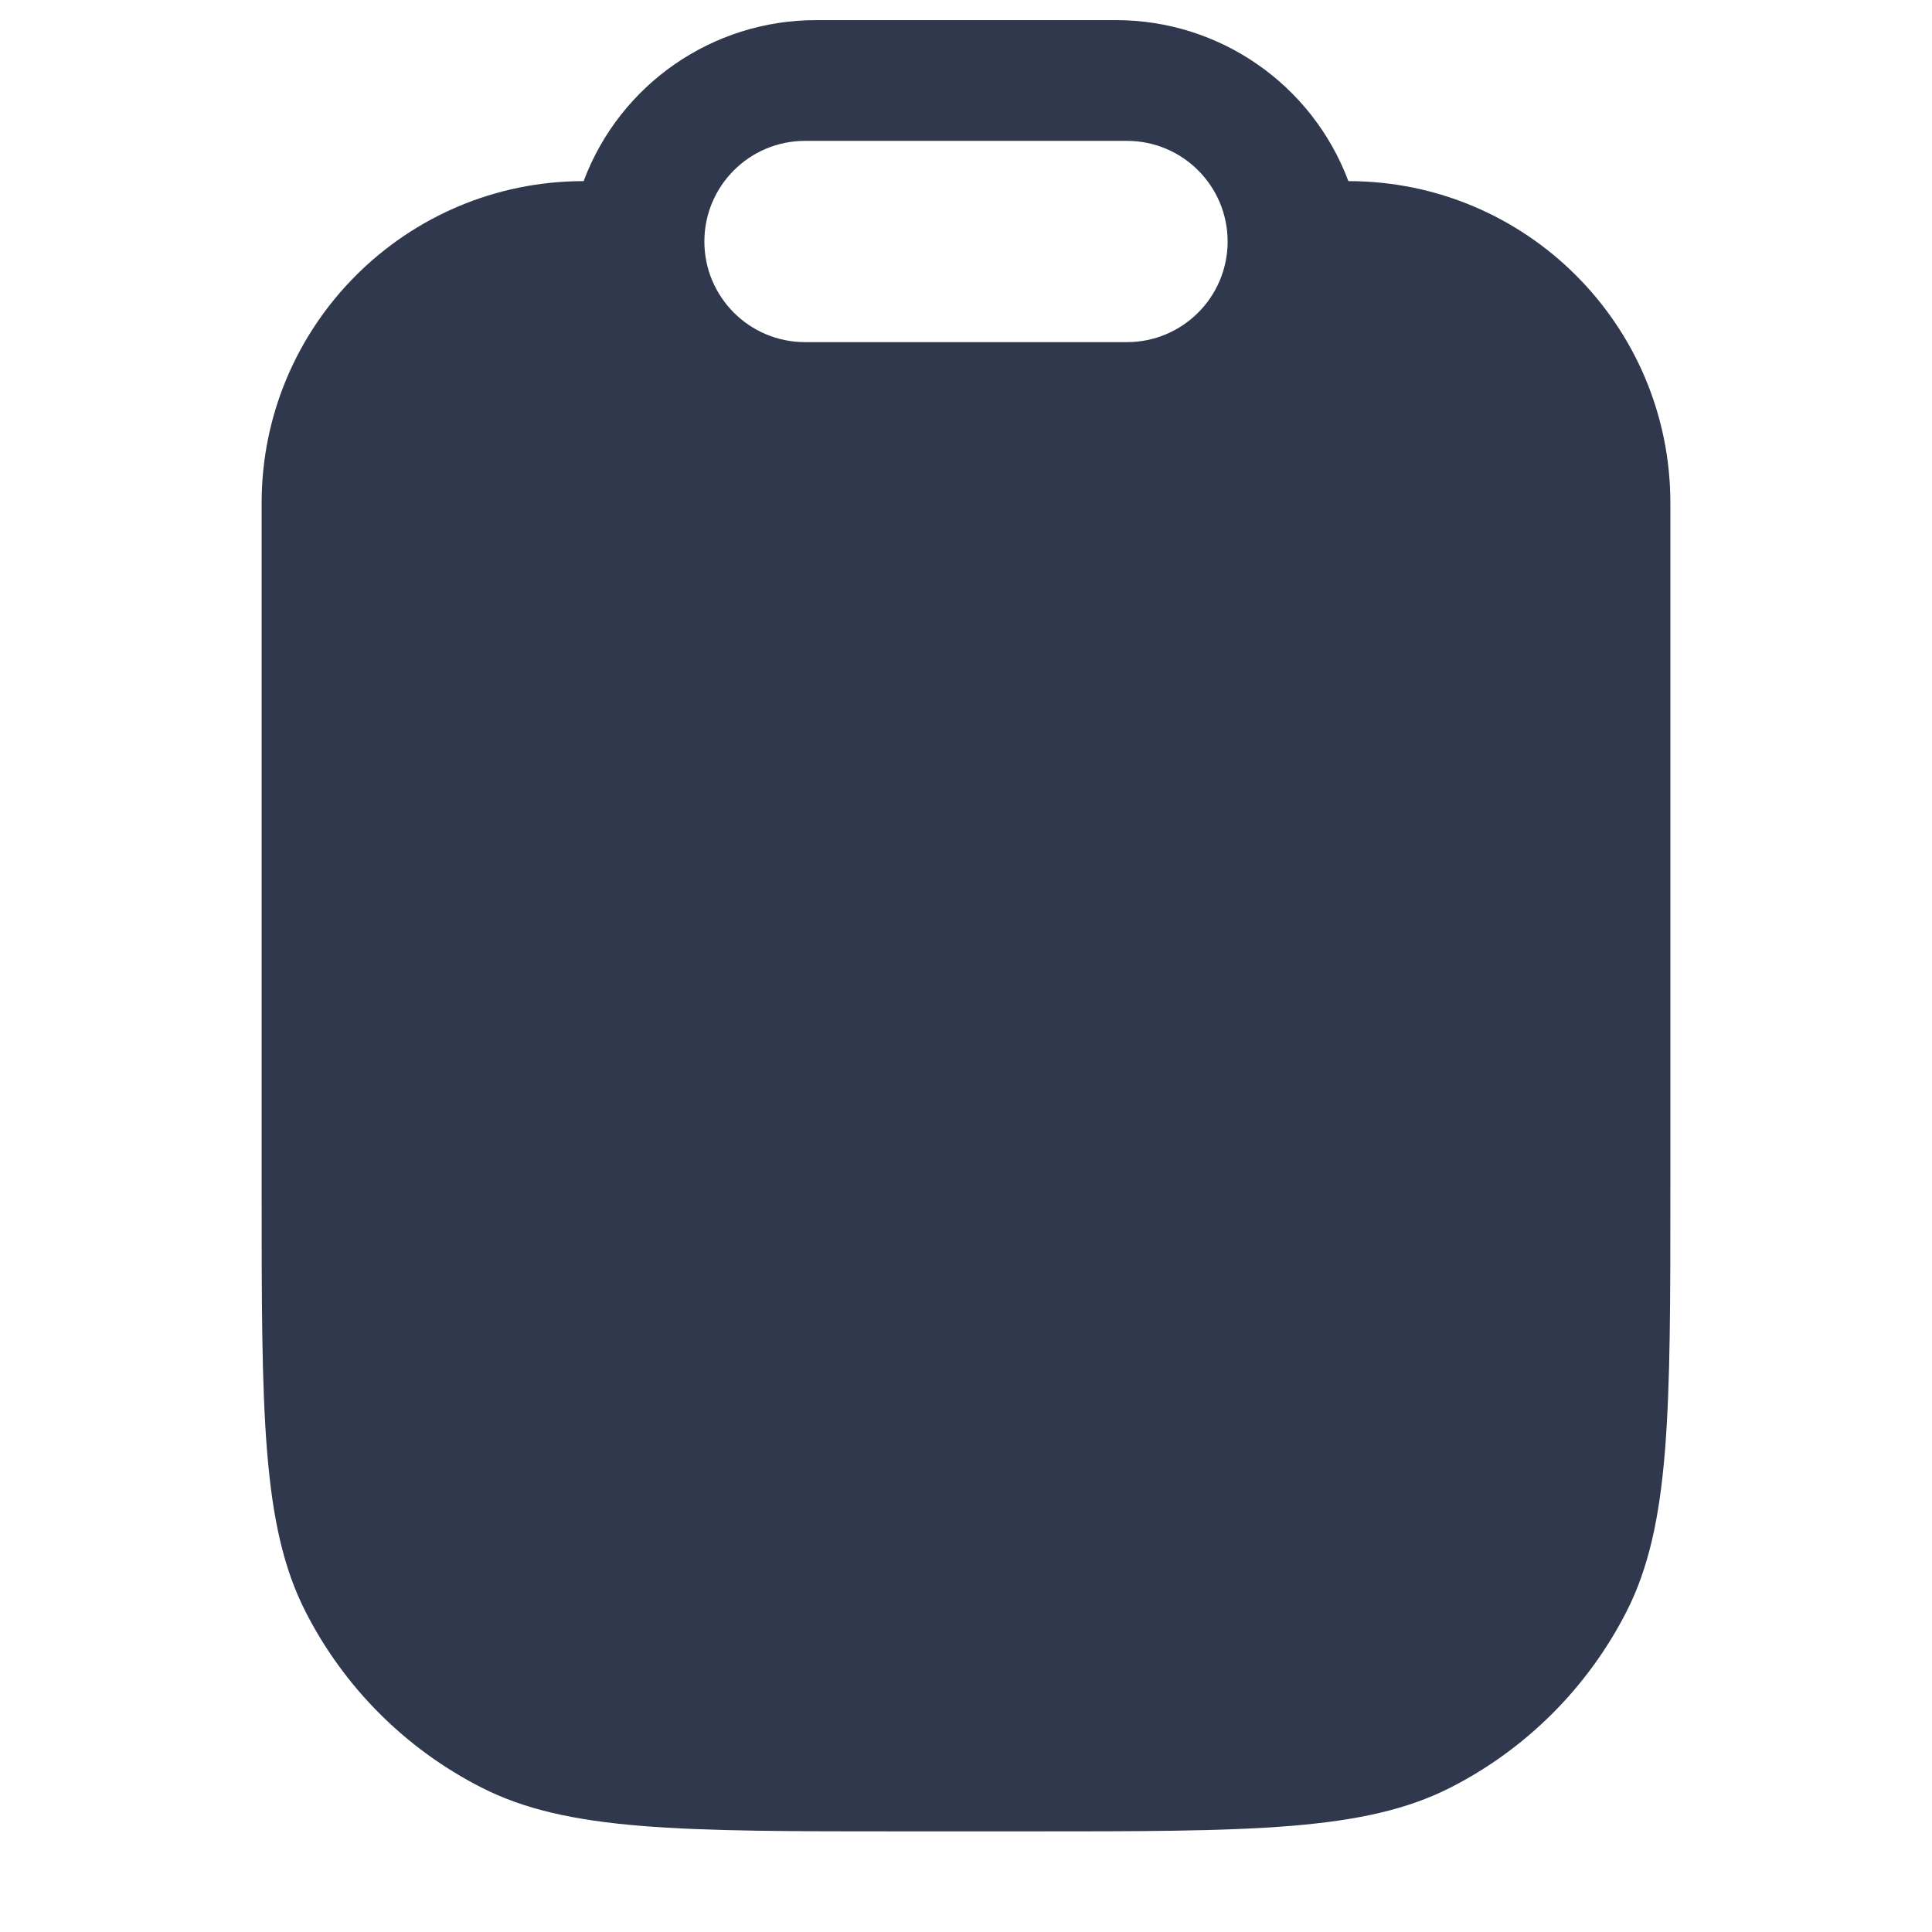 <svg width="24" height="24" viewBox="0 0 24 24" fill="none" xmlns="http://www.w3.org/2000/svg">
<path fill-rule="evenodd" clip-rule="evenodd" d="M10.136 0.25C8.851 0.25 7.701 1.047 7.25 2.25V2.25V2.25C5.041 2.25 3.25 4.041 3.25 6.25V14.75C3.25 17.55 3.25 18.95 3.795 20.02C4.274 20.961 5.039 21.726 5.98 22.205C7.049 22.75 8.449 22.75 11.25 22.75H12.75C15.55 22.75 16.95 22.75 18.02 22.205C18.96 21.726 19.725 20.961 20.205 20.02C20.75 18.95 20.75 17.55 20.75 14.75V6.25C20.75 4.041 18.959 2.25 16.75 2.25V2.25V2.25C16.299 1.047 15.149 0.25 13.864 0.25H10.136ZM10 4.25C9.31 4.25 8.75 3.69 8.75 3V3C8.75 2.31 9.31 1.75 10 1.75H14C14.69 1.75 15.25 2.31 15.25 3V3C15.25 3.69 14.69 4.25 14 4.25H10Z" fill="#2F384C"/>
</svg>
